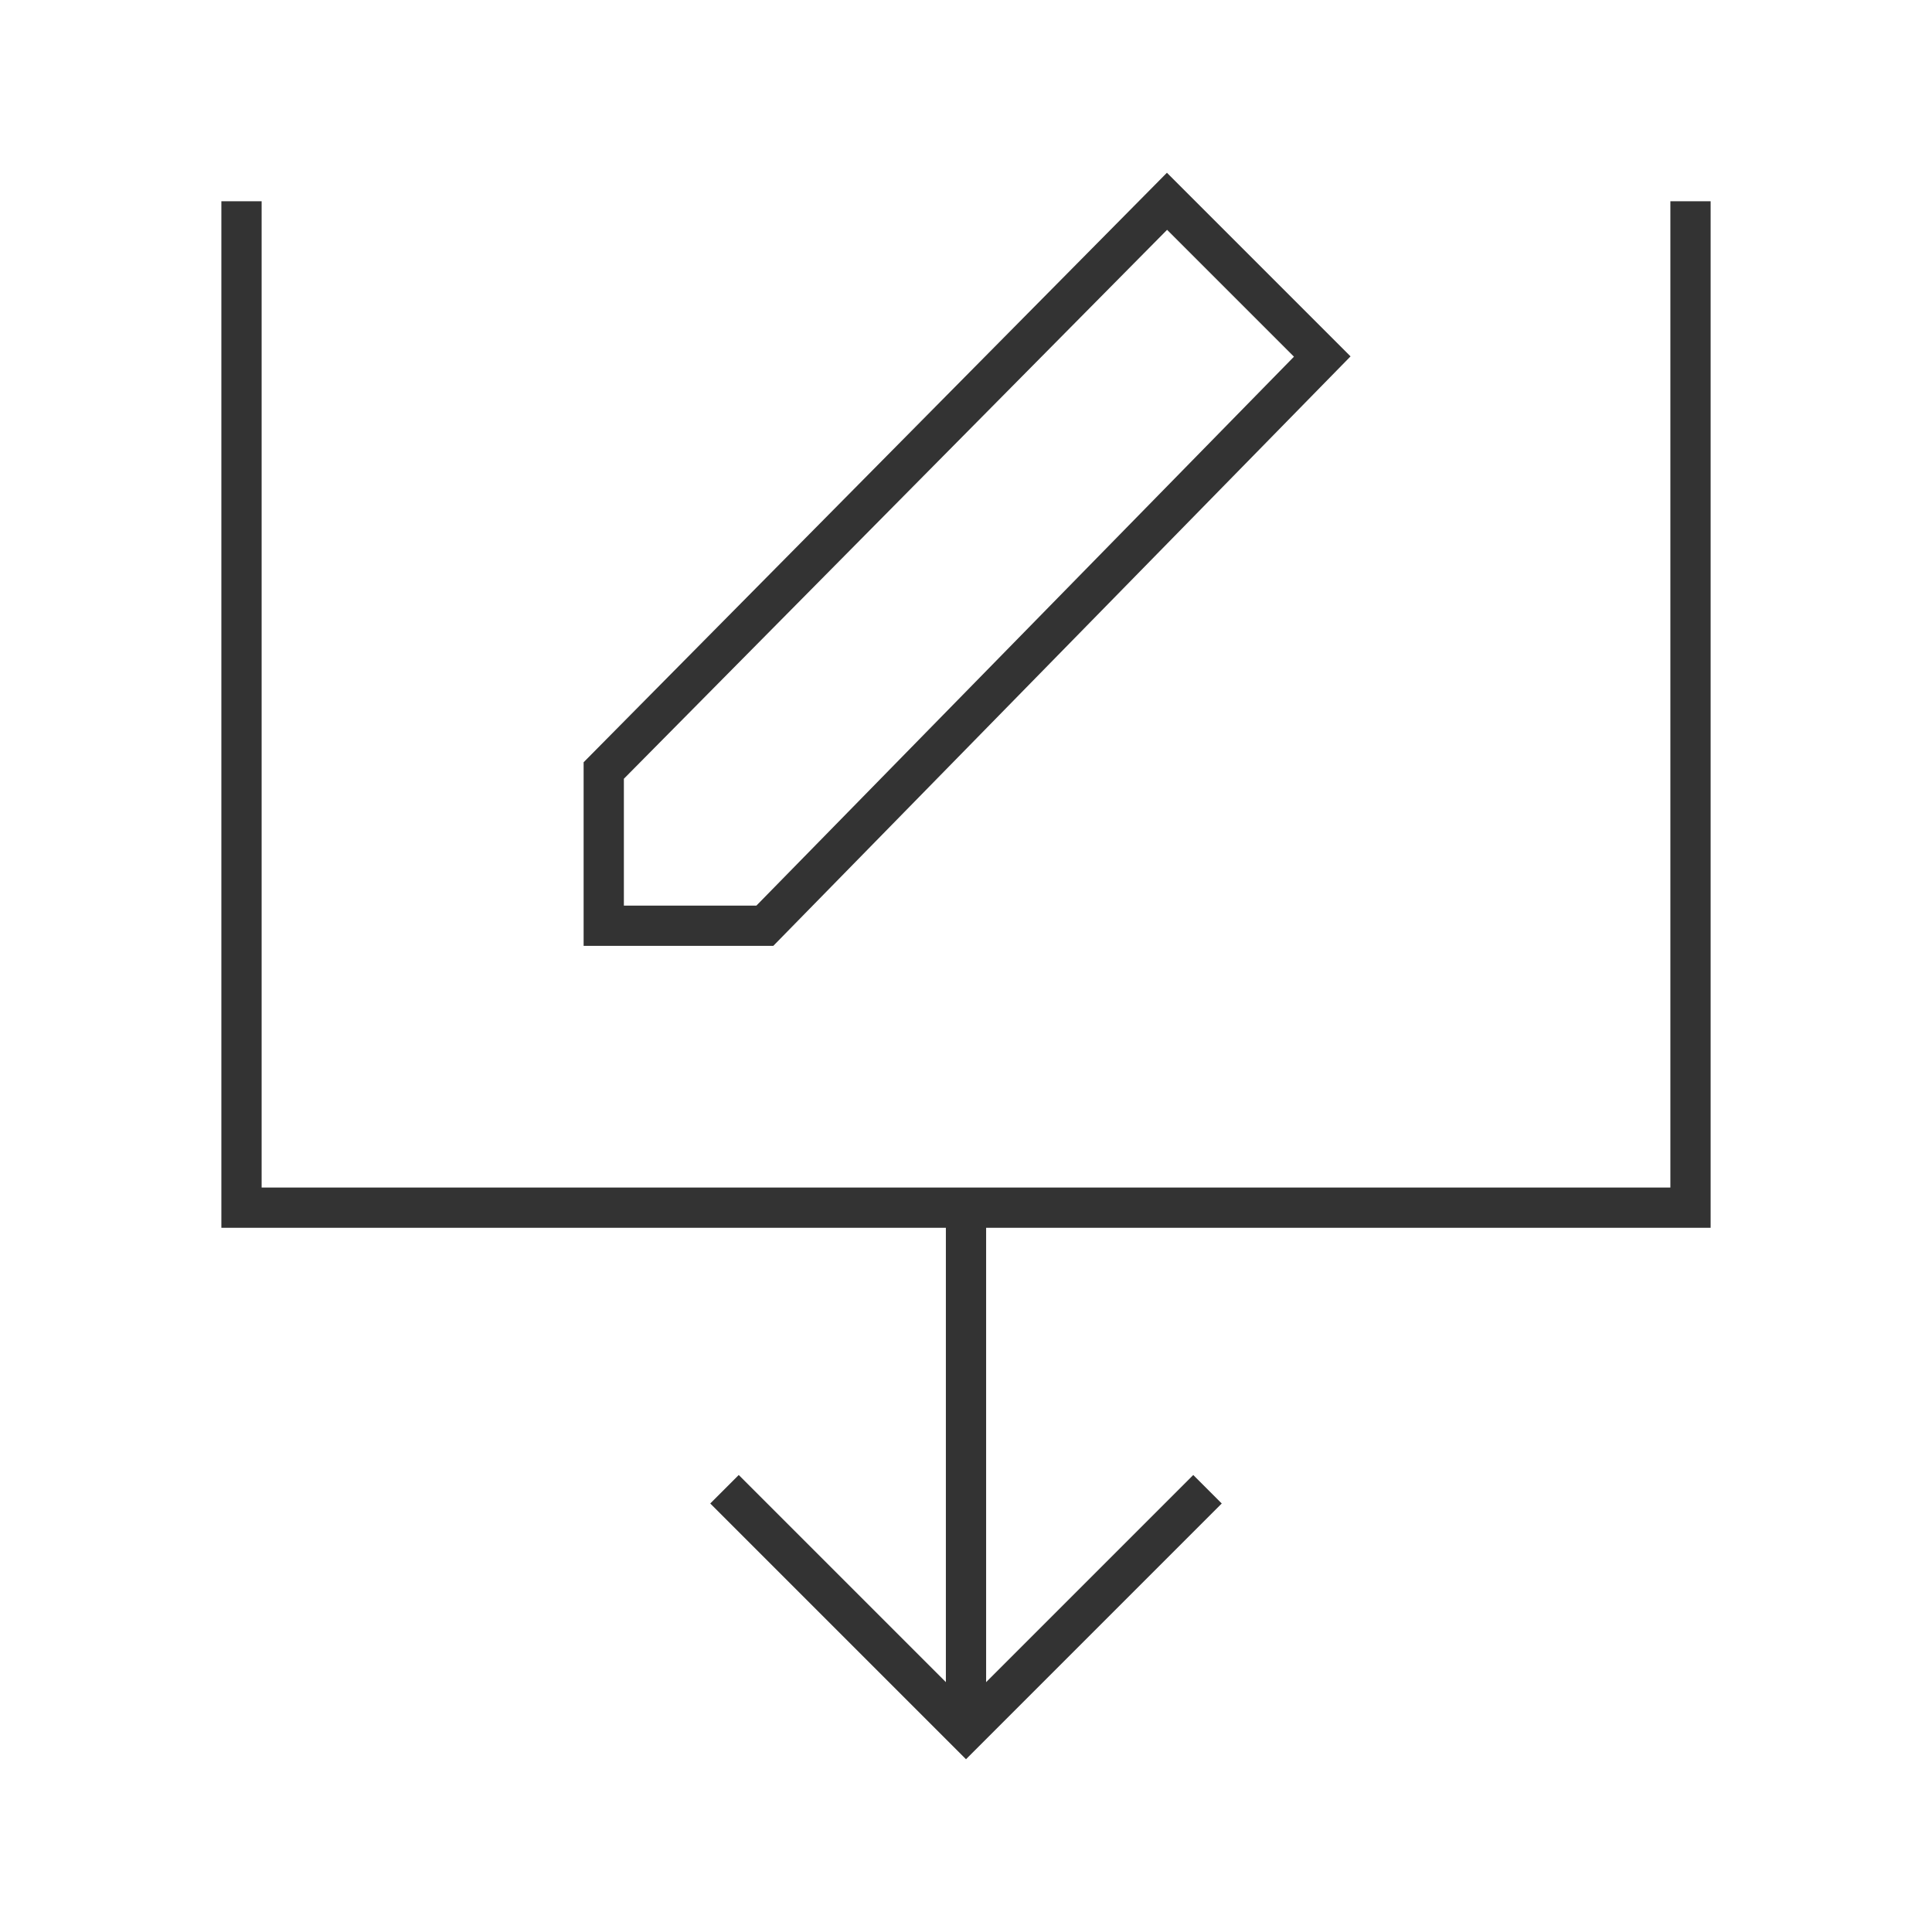 <?xml version="1.0" encoding="iso-8859-1"?>
<svg version="1.1" id="&#x56FE;&#x5C42;_1" xmlns="http://www.w3.org/2000/svg" xmlns:xlink="http://www.w3.org/1999/xlink" x="0px"
	 y="0px" viewBox="0 0 24 24" style="enable-background:new 0 0 24 24;" xml:space="preserve">
<polygon style="fill:#333333;" points="21.25,15.252 2.75,15.252 2.75,2.5 3.25,2.5 3.25,14.752 20.75,14.752 20.75,2.5 21.25,2.5 
	"/>
<path style="fill:#333333;" d="M9.606,11.75H7.25V9.469l7.246-7.323l2.281,2.281L9.606,11.75z M7.75,11.25h1.646l6.678-6.819
	l-1.576-1.576L7.75,9.674V11.25z"/>
<polygon style="fill:#333333;" points="12,21.854 8.823,18.677 9.177,18.323 12,21.146 14.823,18.323 15.177,18.677 "/>
<rect x="11.75" y="15" style="fill:#333333;" width="0.5" height="6.5"/>
</svg>






